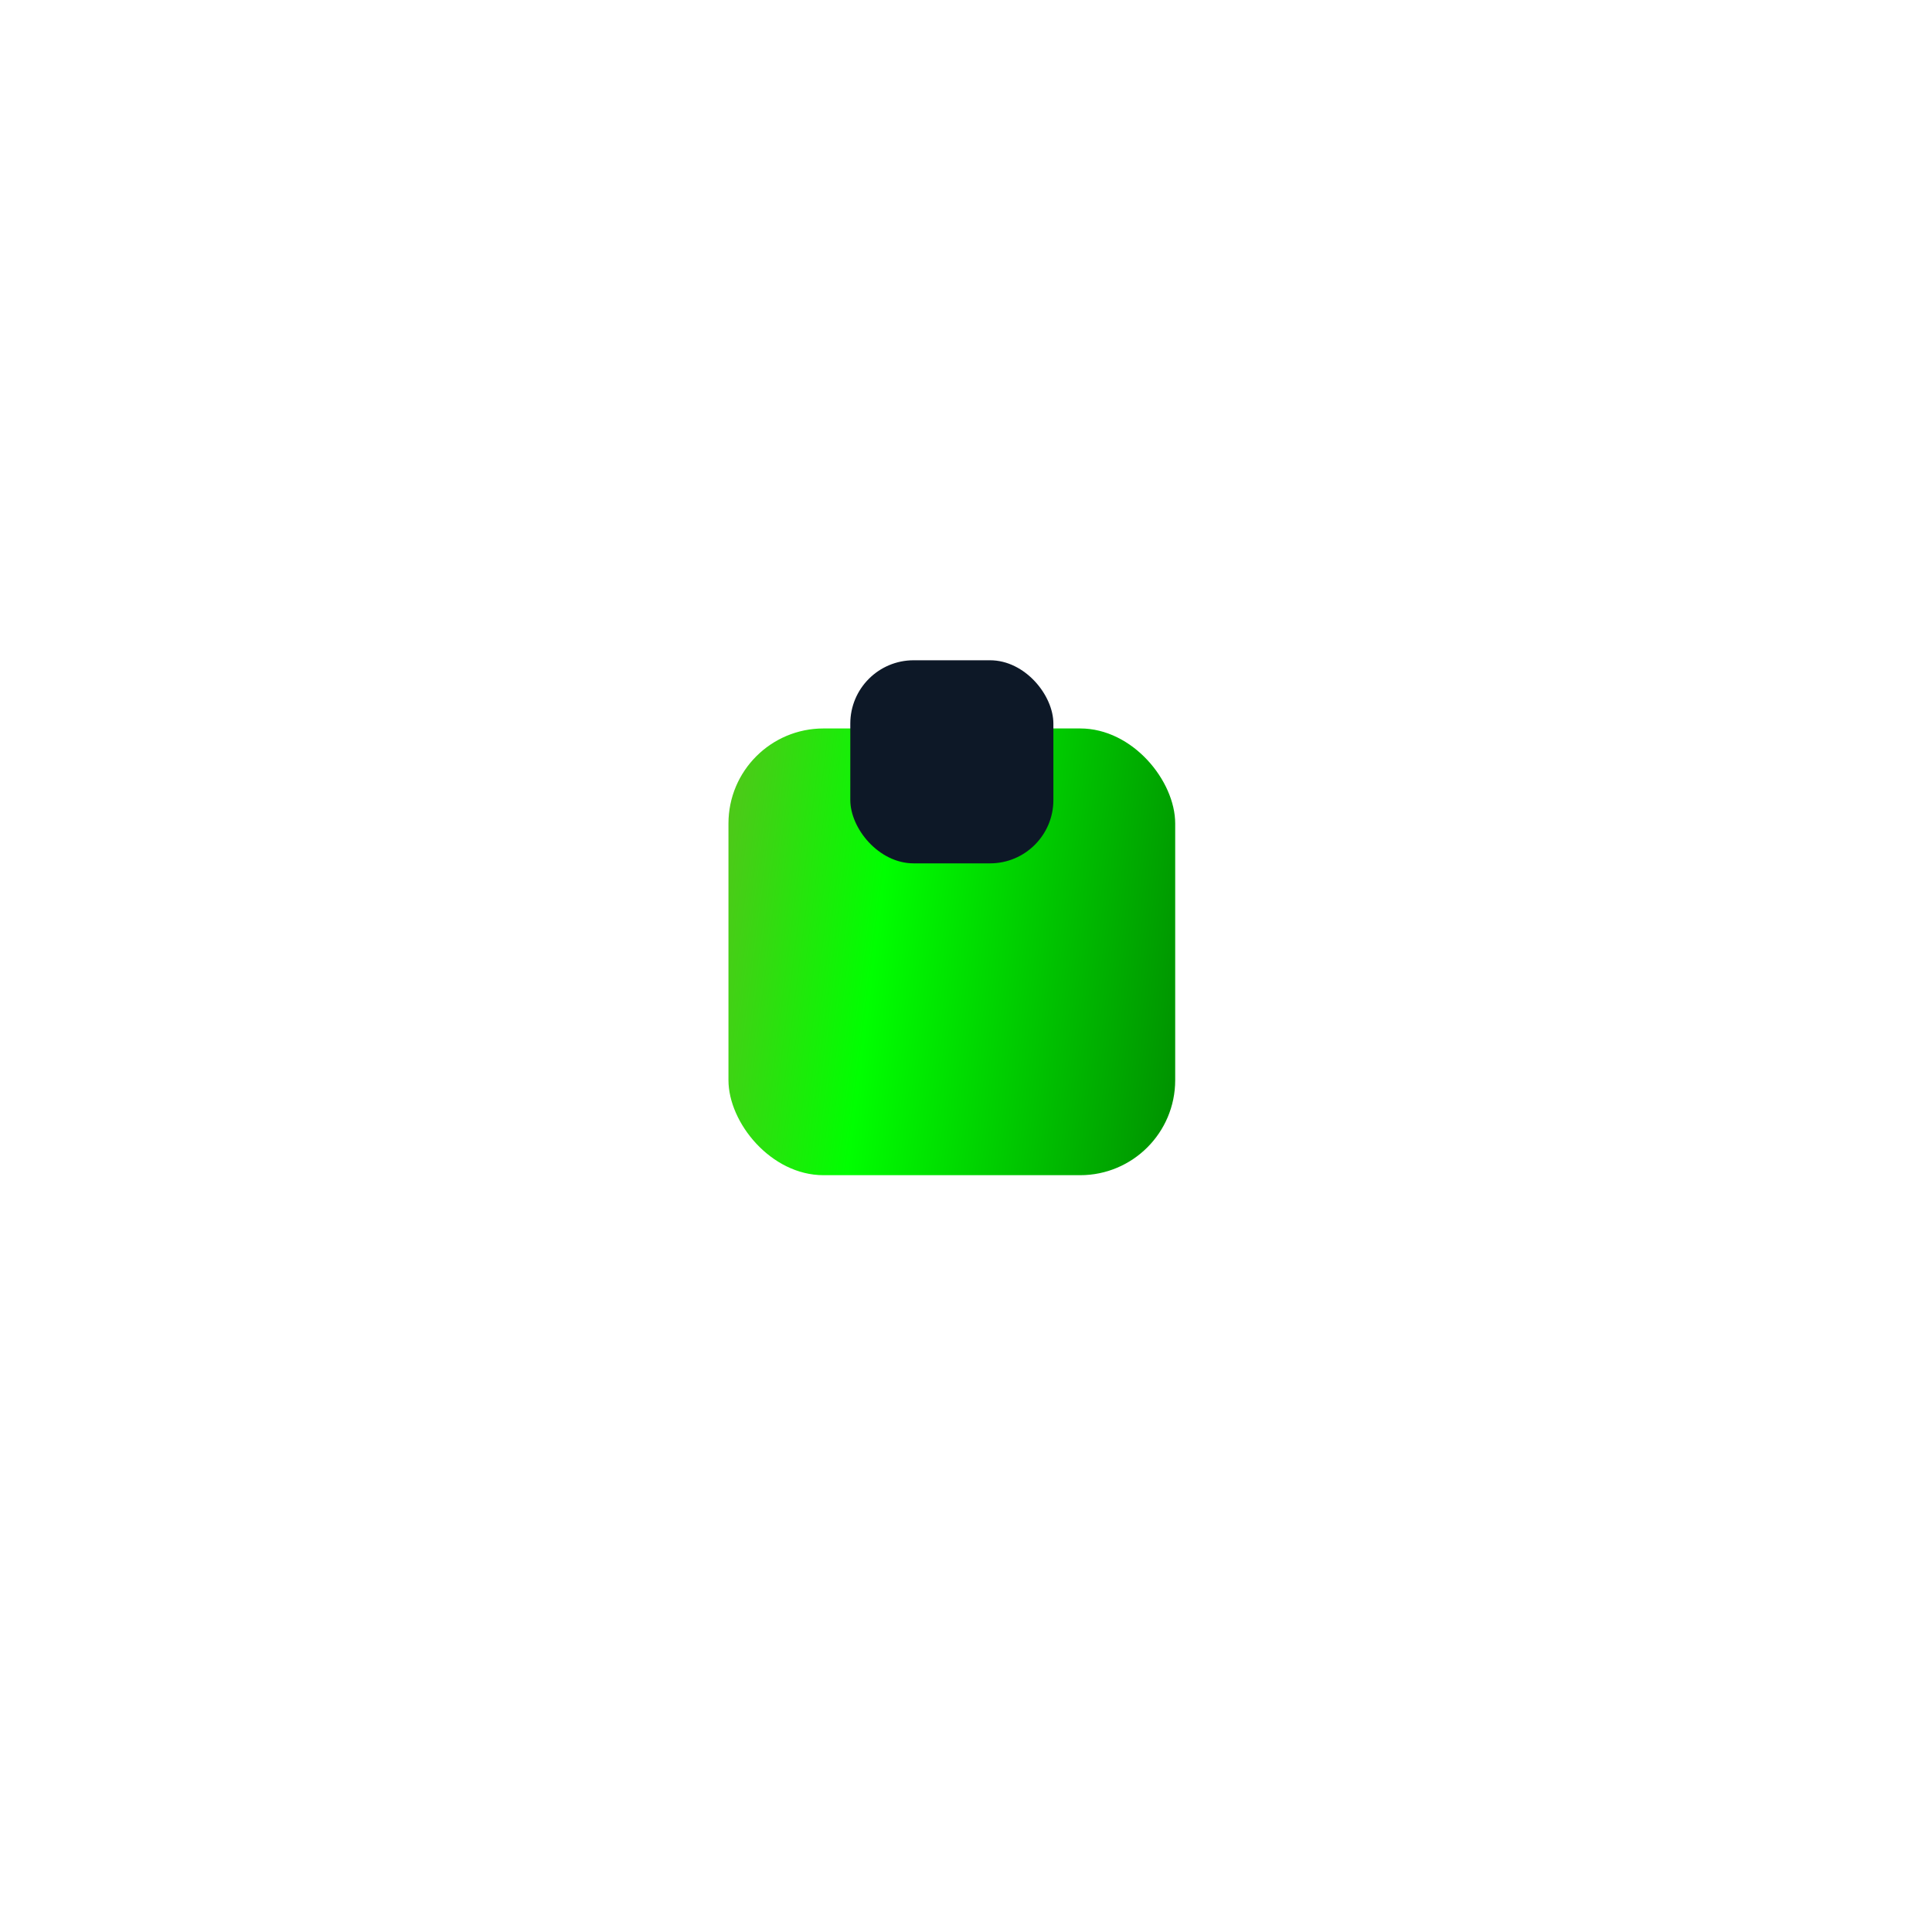 <svg width="61" height="61" viewBox="0 0 61 61" fill="none" xmlns="http://www.w3.org/2000/svg">
<g filter="url(#filter0_d_2041_948)">
<rect x="23" y="17" width="14.105" height="14.105" rx="3" fill="url(#paint0_linear_2041_948)"/>
</g>
<rect x="26.847" y="20.847" width="6.412" height="6.412" rx="2" fill="#0D1827"/>
<defs>
<filter id="filter0_d_2041_948" x="0" y="0" width="60.105" height="60.105" filterUnits="userSpaceOnUse" color-interpolation-filters="sRGB">
<feFlood flood-opacity="0" result="BackgroundImageFix"/>
<feColorMatrix in="SourceAlpha" type="matrix" values="0 0 0 0 0 0 0 0 0 0 0 0 0 0 0 0 0 0 127 0" result="hardAlpha"/>
<feOffset dy="6"/>
<feGaussianBlur stdDeviation="11.5"/>
<feComposite in2="hardAlpha" operator="out"/>
<feColorMatrix type="matrix" values="0 0 0 0 0 0 0 0 0 0.945 0 0 0 0 0 0 0 0 0.28 0"/>
<feBlend mode="normal" in2="BackgroundImageFix" result="effect1_dropShadow_2041_948"/>
<feBlend mode="normal" in="SourceGraphic" in2="effect1_dropShadow_2041_948" result="shape"/>
</filter>
<linearGradient id="paint0_linear_2041_948" x1="23" y1="11.946" x2="38.919" y2="13.942" gradientUnits="userSpaceOnUse">
<stop stop-color="#5DBE1E"/>
<stop offset="0.379" stop-color="#00FF00"/>
<stop offset="1" stop-color="#009300"/>
</linearGradient>
</defs>
</svg>
